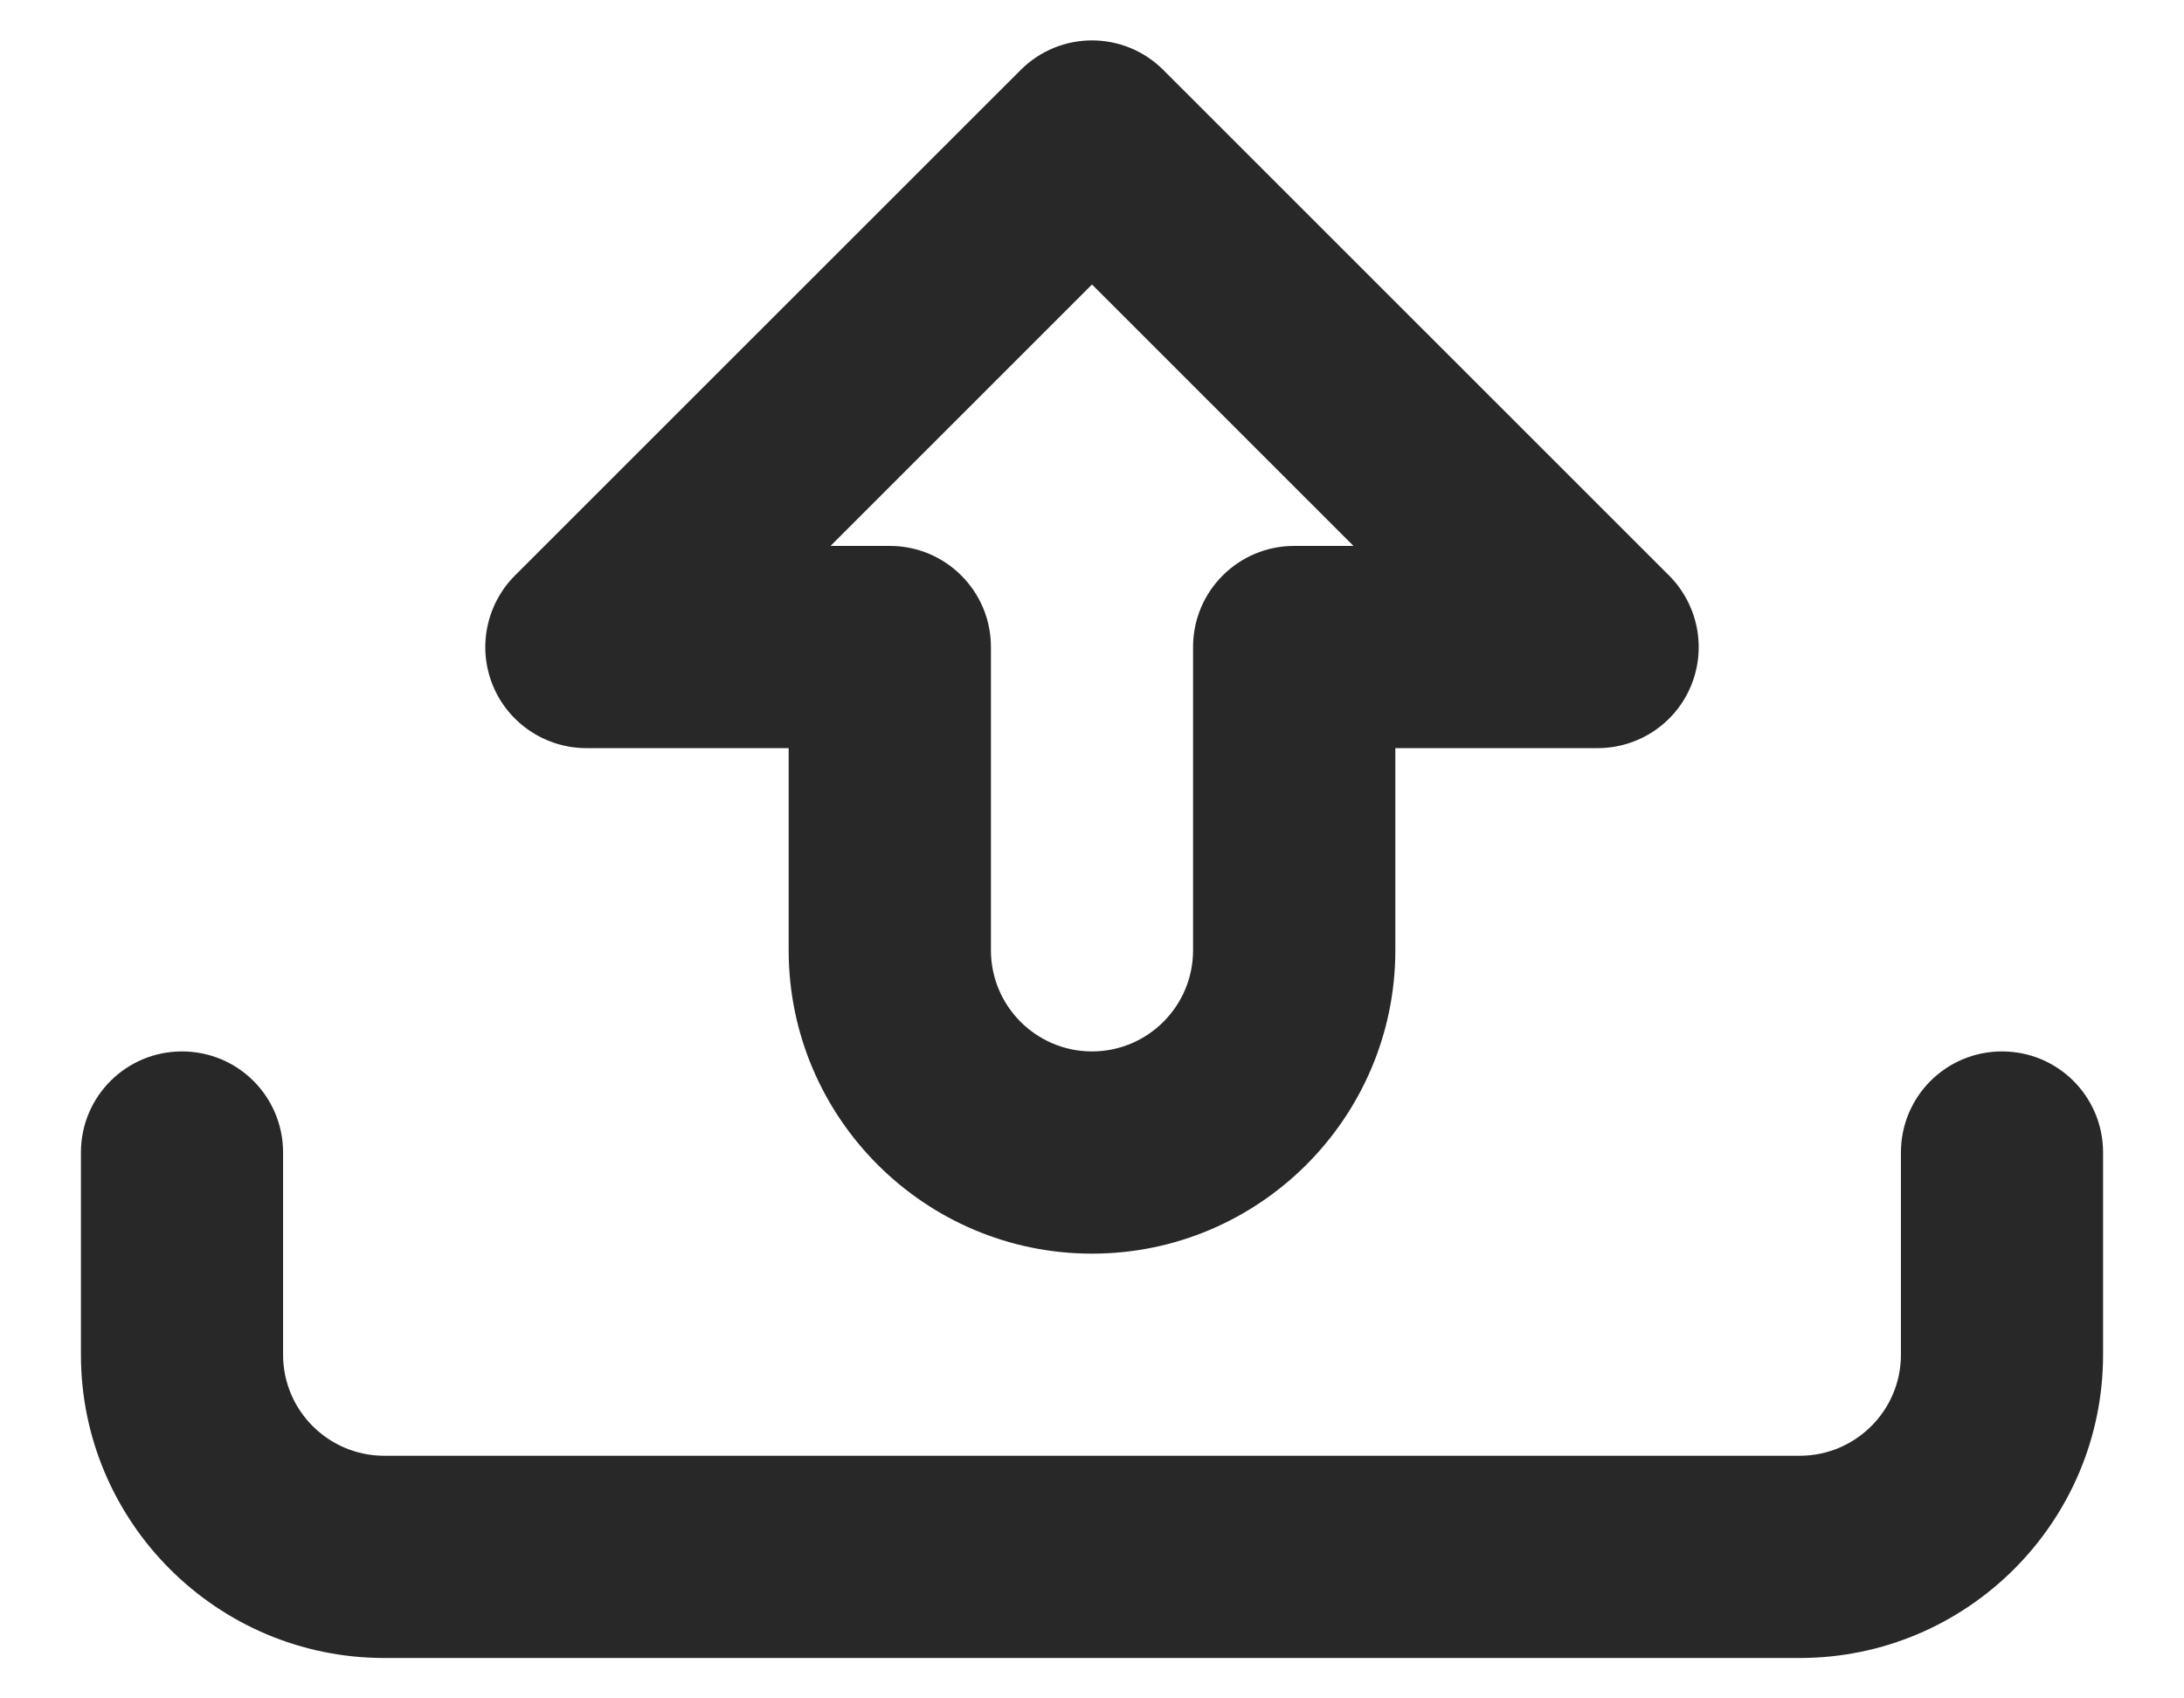 <svg width="18" height="14" viewBox="0 0 18 14" fill="none" xmlns="http://www.w3.org/2000/svg">
<path d="M16.5 8.667C16.039 8.667 15.667 9.039 15.667 9.5V11.167C15.667 11.627 15.293 12 14.833 12H3.167C2.707 12 2.333 11.627 2.333 11.167V9.5C2.333 9.039 1.961 8.667 1.5 8.667C1.039 8.667 0.667 9.039 0.667 9.5V11.167C0.667 12.545 1.788 13.667 3.167 13.667H14.833C16.212 13.667 17.333 12.545 17.333 11.167V9.5C17.333 9.039 16.961 8.667 16.5 8.667Z" fill="#282828"/>
<path d="M8.411 0.578C8.573 0.415 8.787 0.333 9 0.333C9.213 0.333 9.427 0.415 9.589 0.578L13.756 4.744C13.994 4.983 14.066 5.341 13.937 5.653C13.809 5.964 13.504 6.167 13.167 6.167H11.5V7.833C11.5 9.212 10.379 10.334 9 10.334C7.622 10.334 6.5 9.212 6.5 7.833V6.167H4.833C4.497 6.167 4.192 5.964 4.063 5.653C3.934 5.341 4.006 4.983 4.244 4.744L8.411 0.578ZM8.167 7.833C8.167 8.293 8.54 8.667 9 8.667C9.46 8.667 9.833 8.293 9.833 7.833V5.333C9.833 4.873 10.206 4.5 10.667 4.5H11.155L9 2.345L6.845 4.5H7.333C7.794 4.5 8.167 4.873 8.167 5.333V7.833Z" fill="#282828"/>
</svg>
